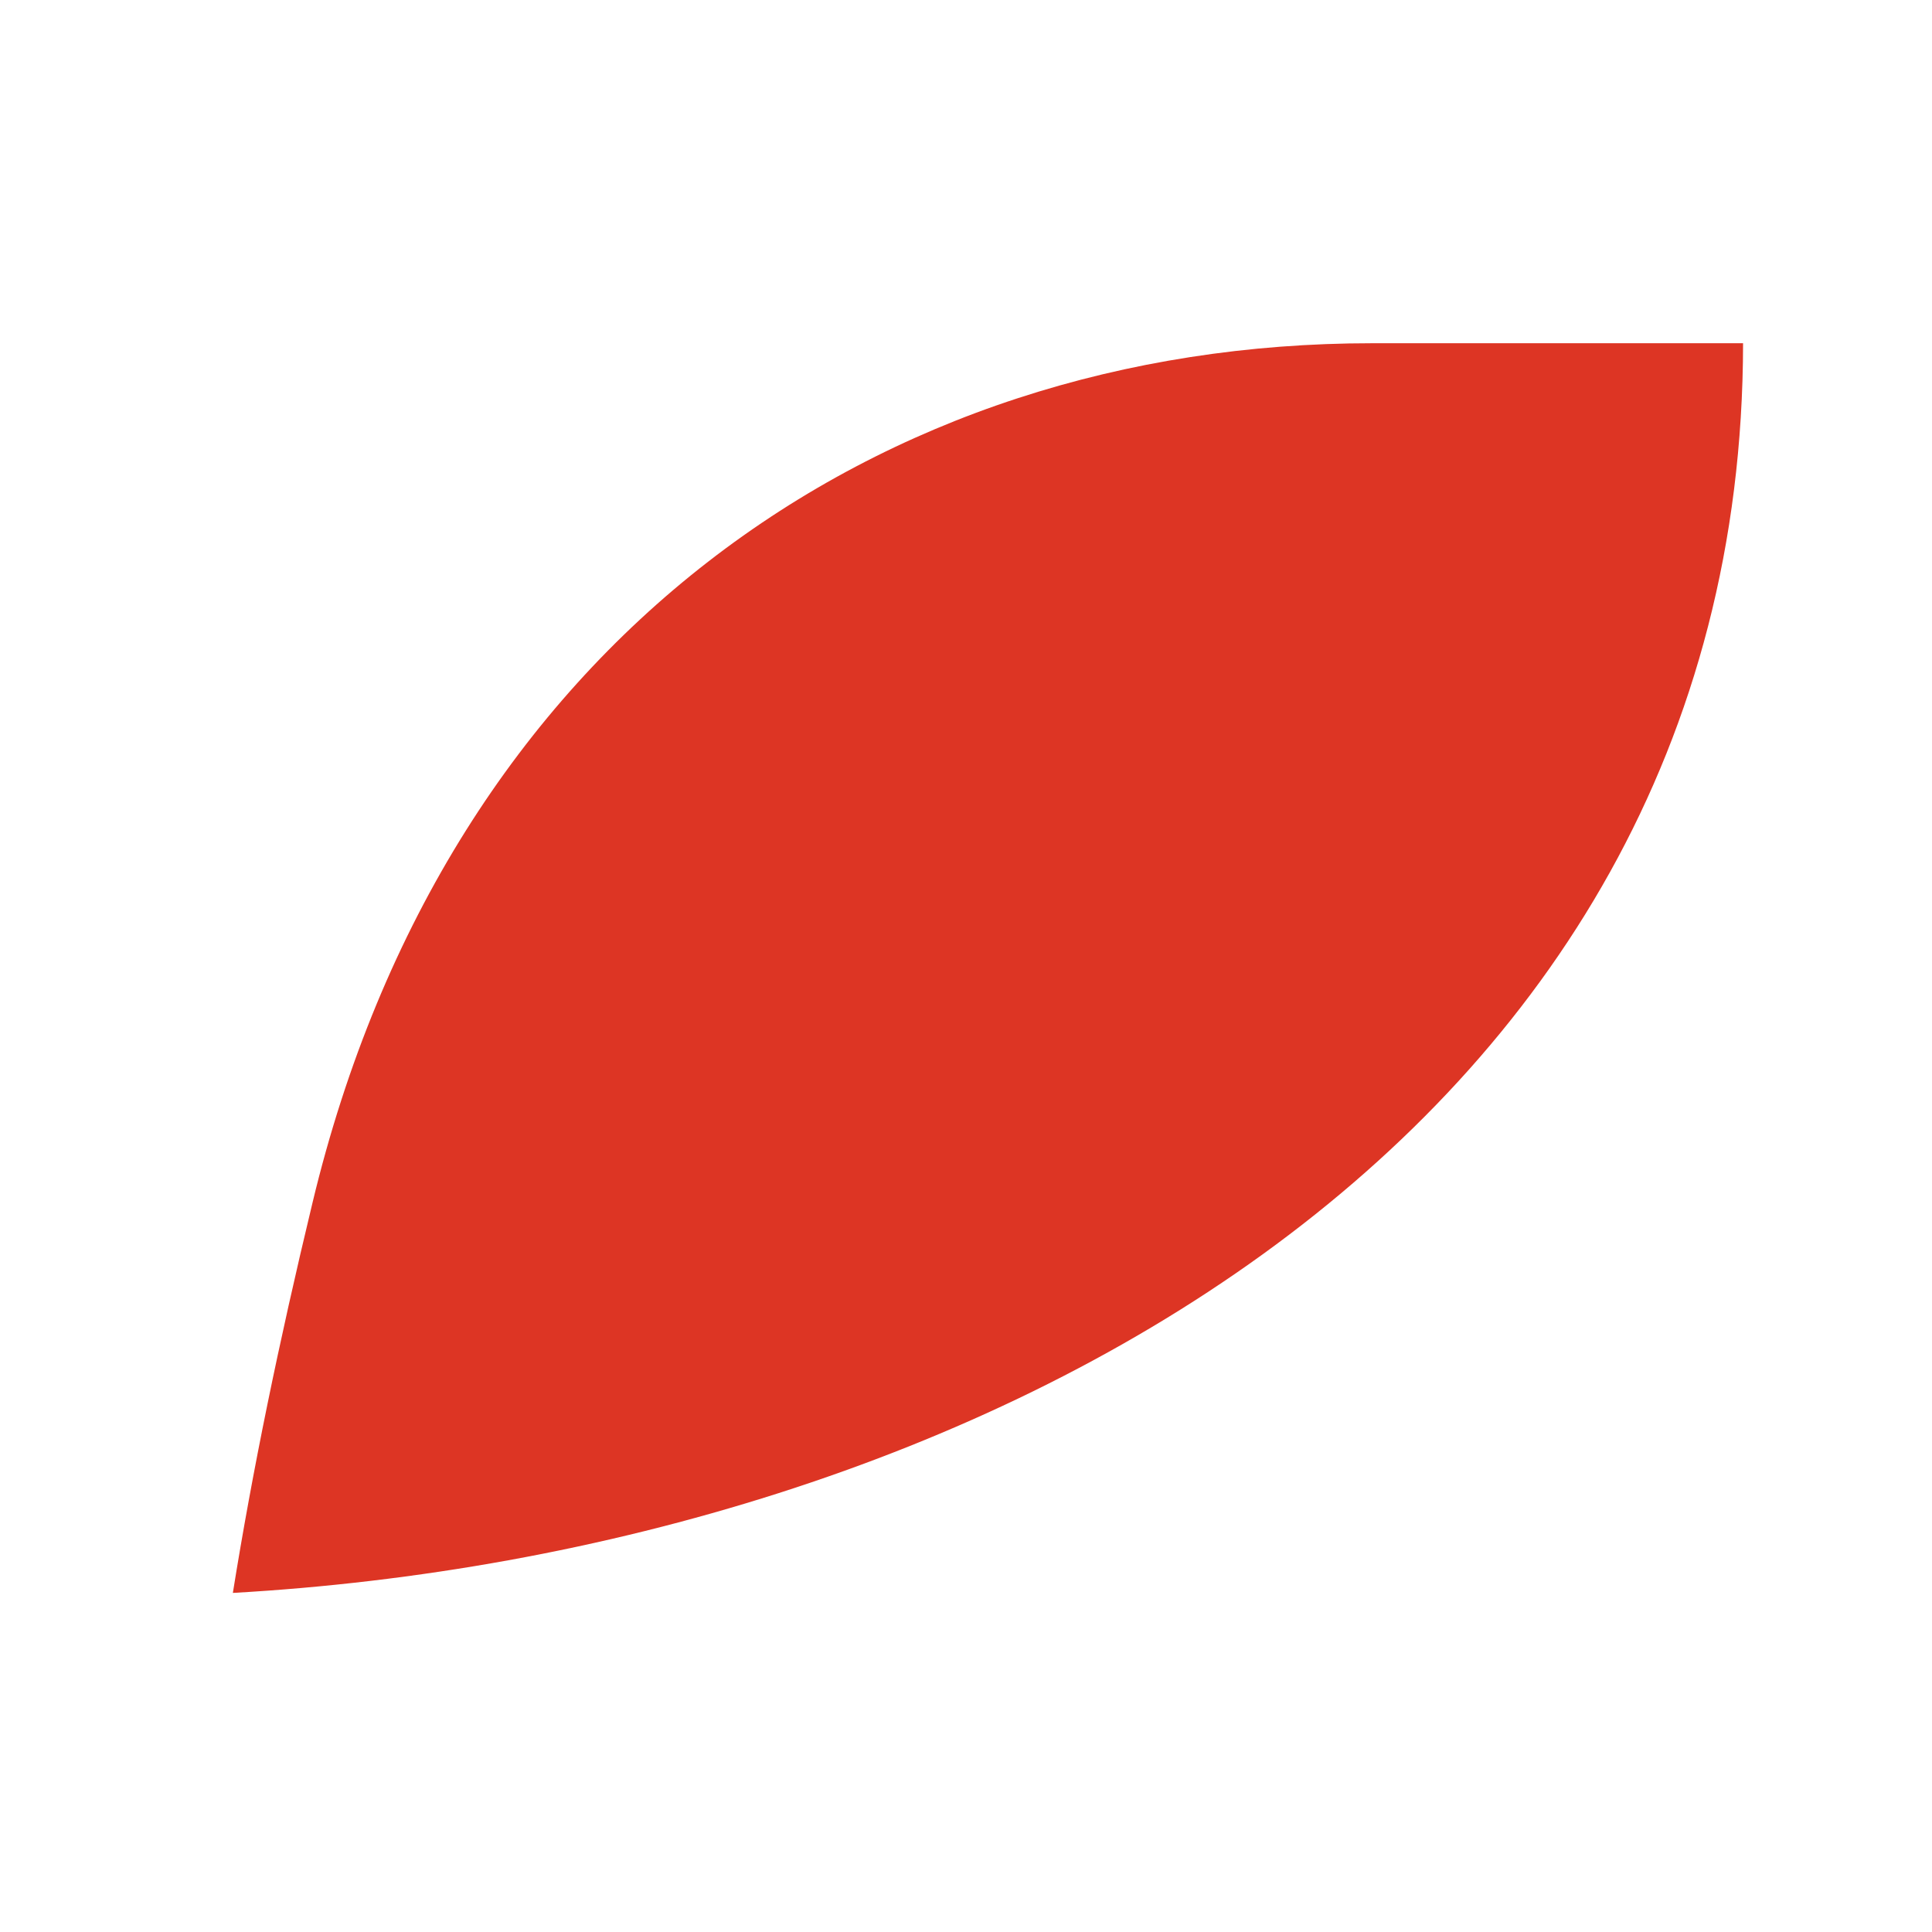 <?xml version="1.0" encoding="UTF-8" standalone="no"?>
<!-- Created with Inkscape (http://www.inkscape.org/) -->

<svg
   xmlns:dc="http://purl.org/dc/elements/1.1/"
   xmlns:cc="http://creativecommons.org/ns#"
   xmlns:rdf="http://www.w3.org/1999/02/22-rdf-syntax-ns#"
   xmlns:svg="http://www.w3.org/2000/svg"
   xmlns="http://www.w3.org/2000/svg"
   xmlns:sodipodi="http://sodipodi.sourceforge.net/DTD/sodipodi-0.dtd"
   xmlns:inkscape="http://www.inkscape.org/namespaces/inkscape"
   width="250"
   height="250"
   id="svg3008"
   version="1.1"
   inkscape:version="0.48.4 r9939"
   sodipodi:docname="New document 2">
  <defs
     id="defs3010" />
  <sodipodi:namedview
     id="base"
     pagecolor="#ffffff"
     bordercolor="#666666"
     borderopacity="1.0"
     inkscape:pageopacity="0.0"
     inkscape:pageshadow="2"
     inkscape:zoom="0.35"
     inkscape:cx="-121.30324"
     inkscape:cy="323.59399"
     inkscape:document-units="px"
     inkscape:current-layer="layer1"
     showgrid="false"
     width="150px"
     inkscape:window-width="577"
     inkscape:window-height="485"
     inkscape:window-x="1934"
     inkscape:window-y="219"
     inkscape:window-maximized="0" />
  <g
     inkscape:label="Layer 1"
     inkscape:groupmode="layer"
     id="layer1"
     transform="translate(0,-802.362)">
    <path
       inkscape:connector-curvature="0"
       d="m 225.552,846.777 -48.027,0 c -63.792,0 -119.62,38.345 -137.097,111.26 -4.348,18.07 -7.76,34.626 -10.297,50.448 C 125.081,1003.101 225.466,950.887 225.552,846.777"
       id="path20"
       style="fill:#dd3524;fill-opacity:1;fill-rule:nonzero;stroke:none" />
  </g>
</svg>
